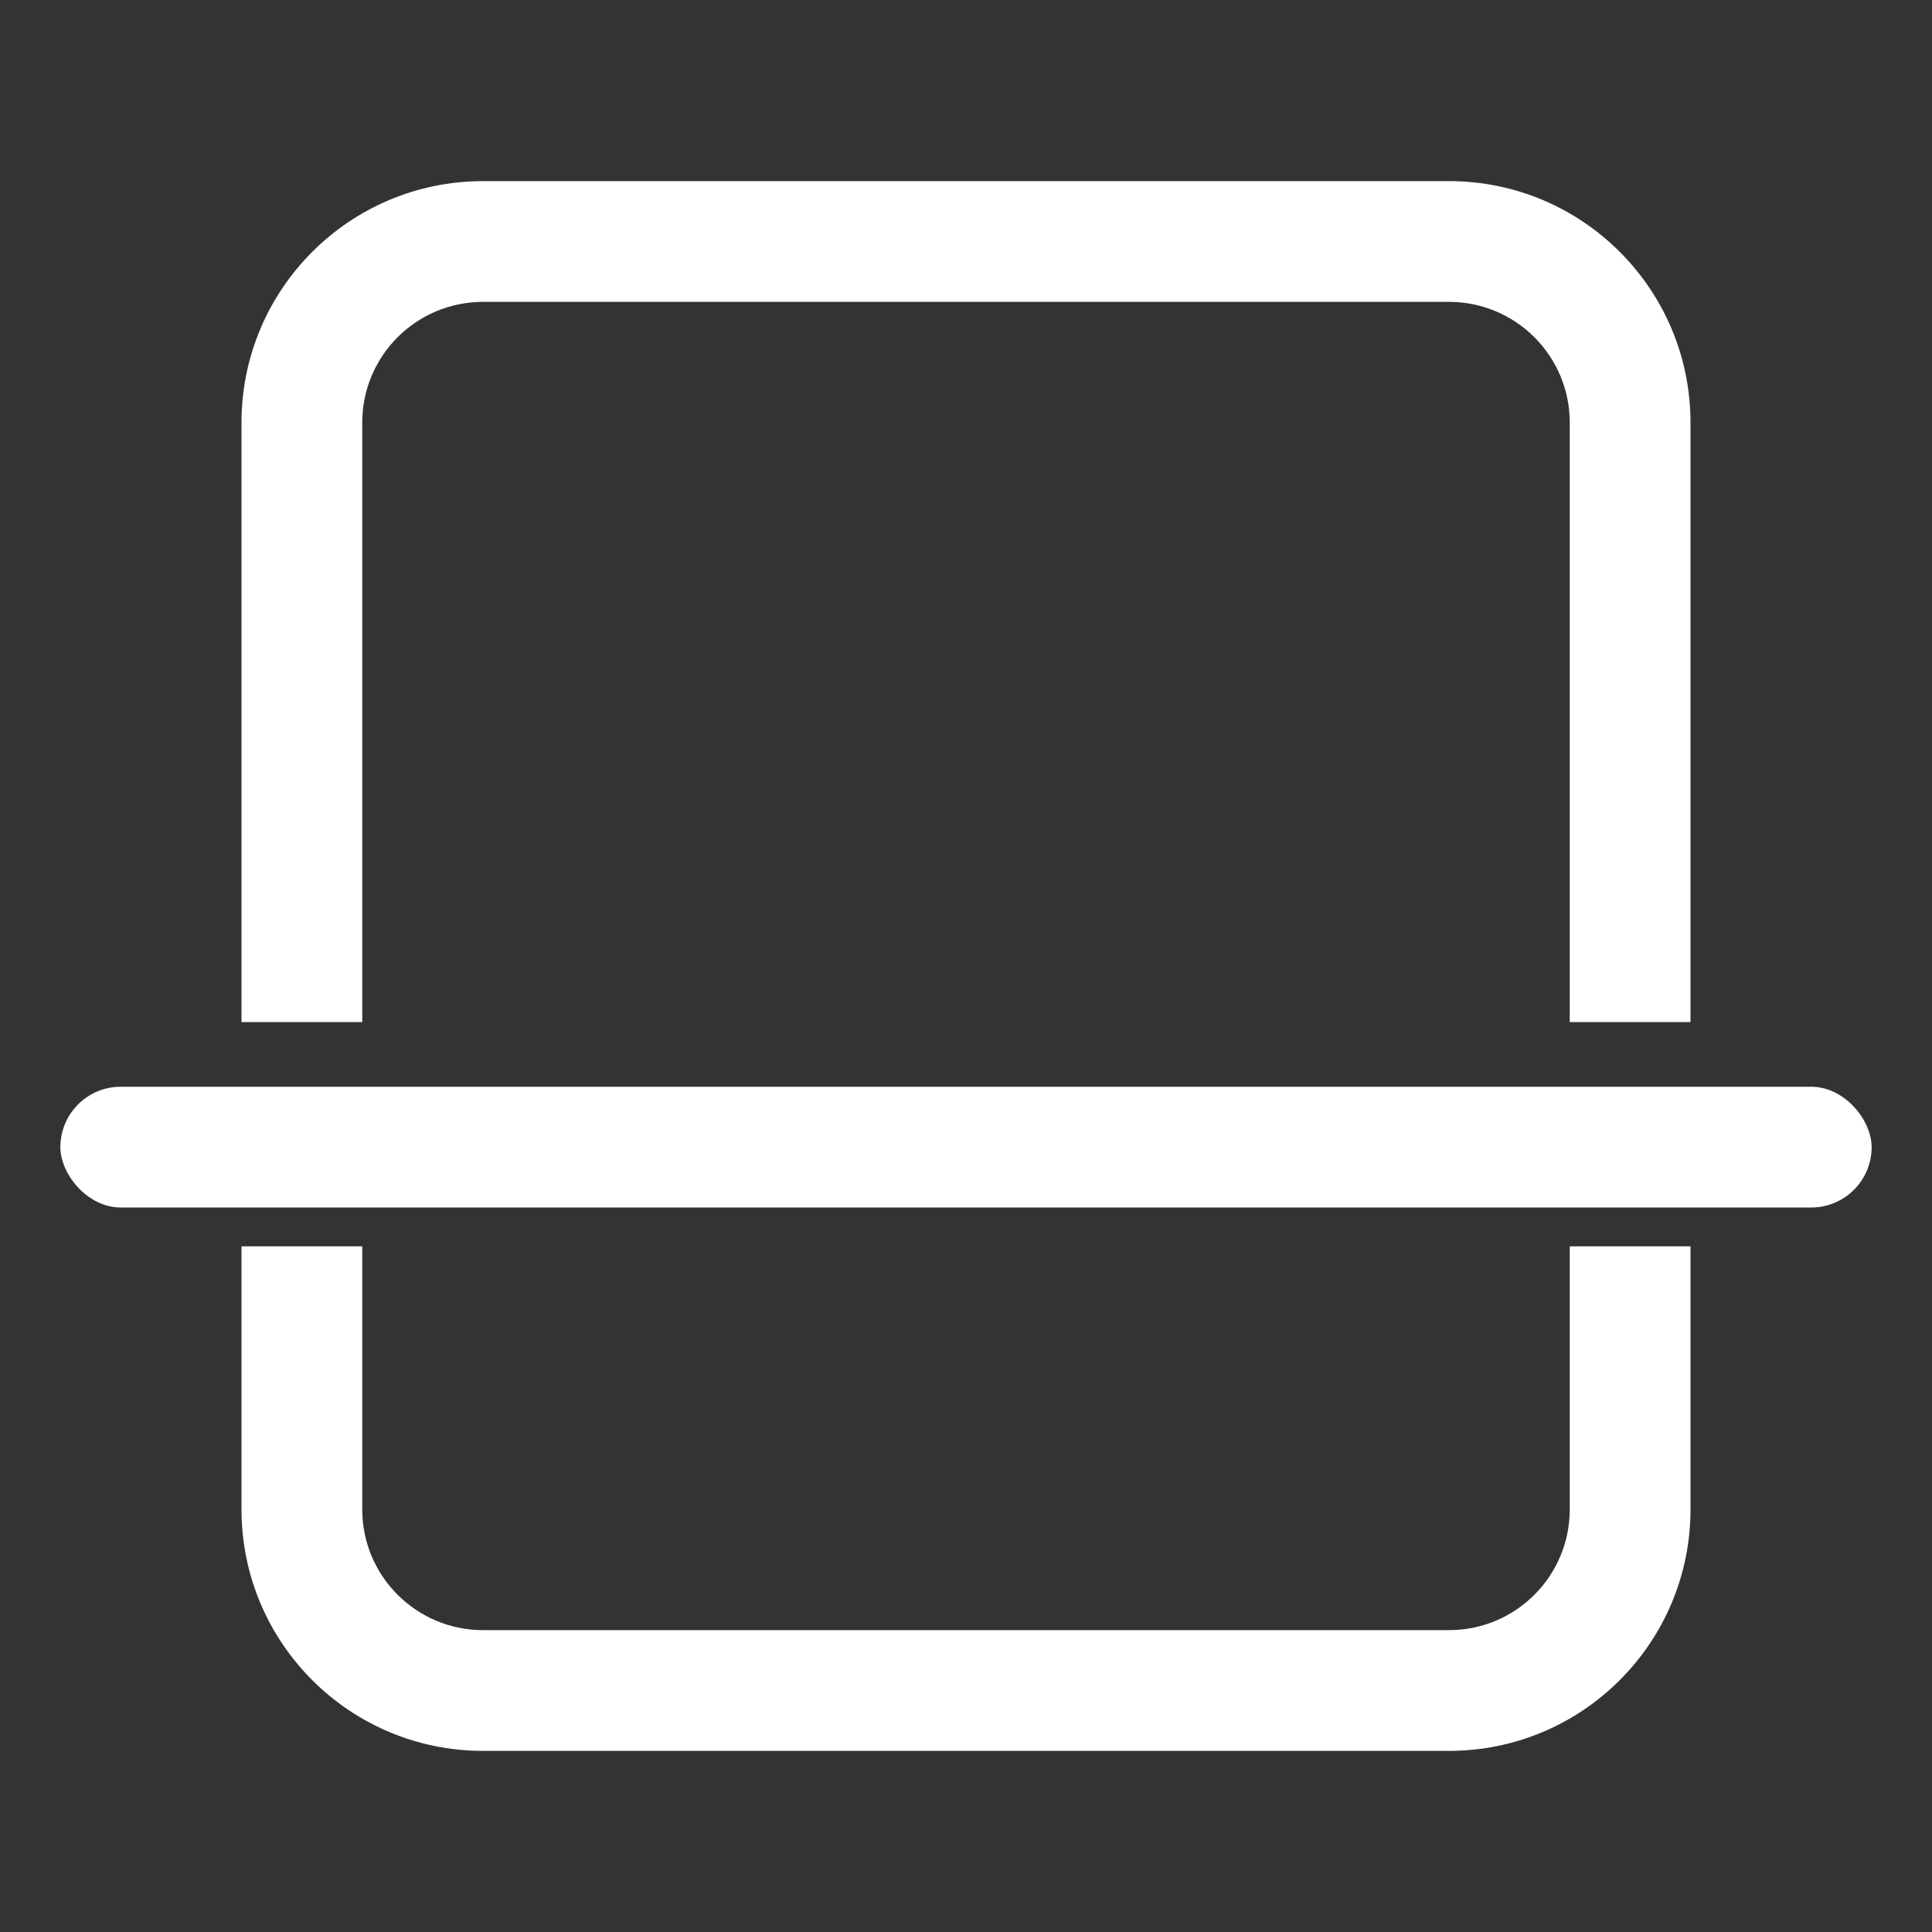 <svg width="32" height="32" viewBox="0 0 32 32" fill="none" xmlns="http://www.w3.org/2000/svg">
<rect x="0" y="0" width="32" height="32" fill="#333333" stroke="none"/>
<path fill-rule="evenodd" clip-rule="evenodd" d="M8 5H24C25.105 5 26 5.895 26 7V16.929H28V7C28 4.791 26.209 3 24 3H8C5.791 3 4 4.791 4 7V16.929H6V7C6 5.895 6.895 5 8 5ZM6 20.643H4V25C4 27.209 5.791 29 8 29H24C26.209 29 28 27.209 28 25V20.643H26V25C26 26.105 25.105 27 24 27H8C6.895 27 6 26.105 6 25V20.643Z" fill="white"/>
<rect x="1" y="18" width="30" height="2" rx="1" fill="white"/>
</svg>
